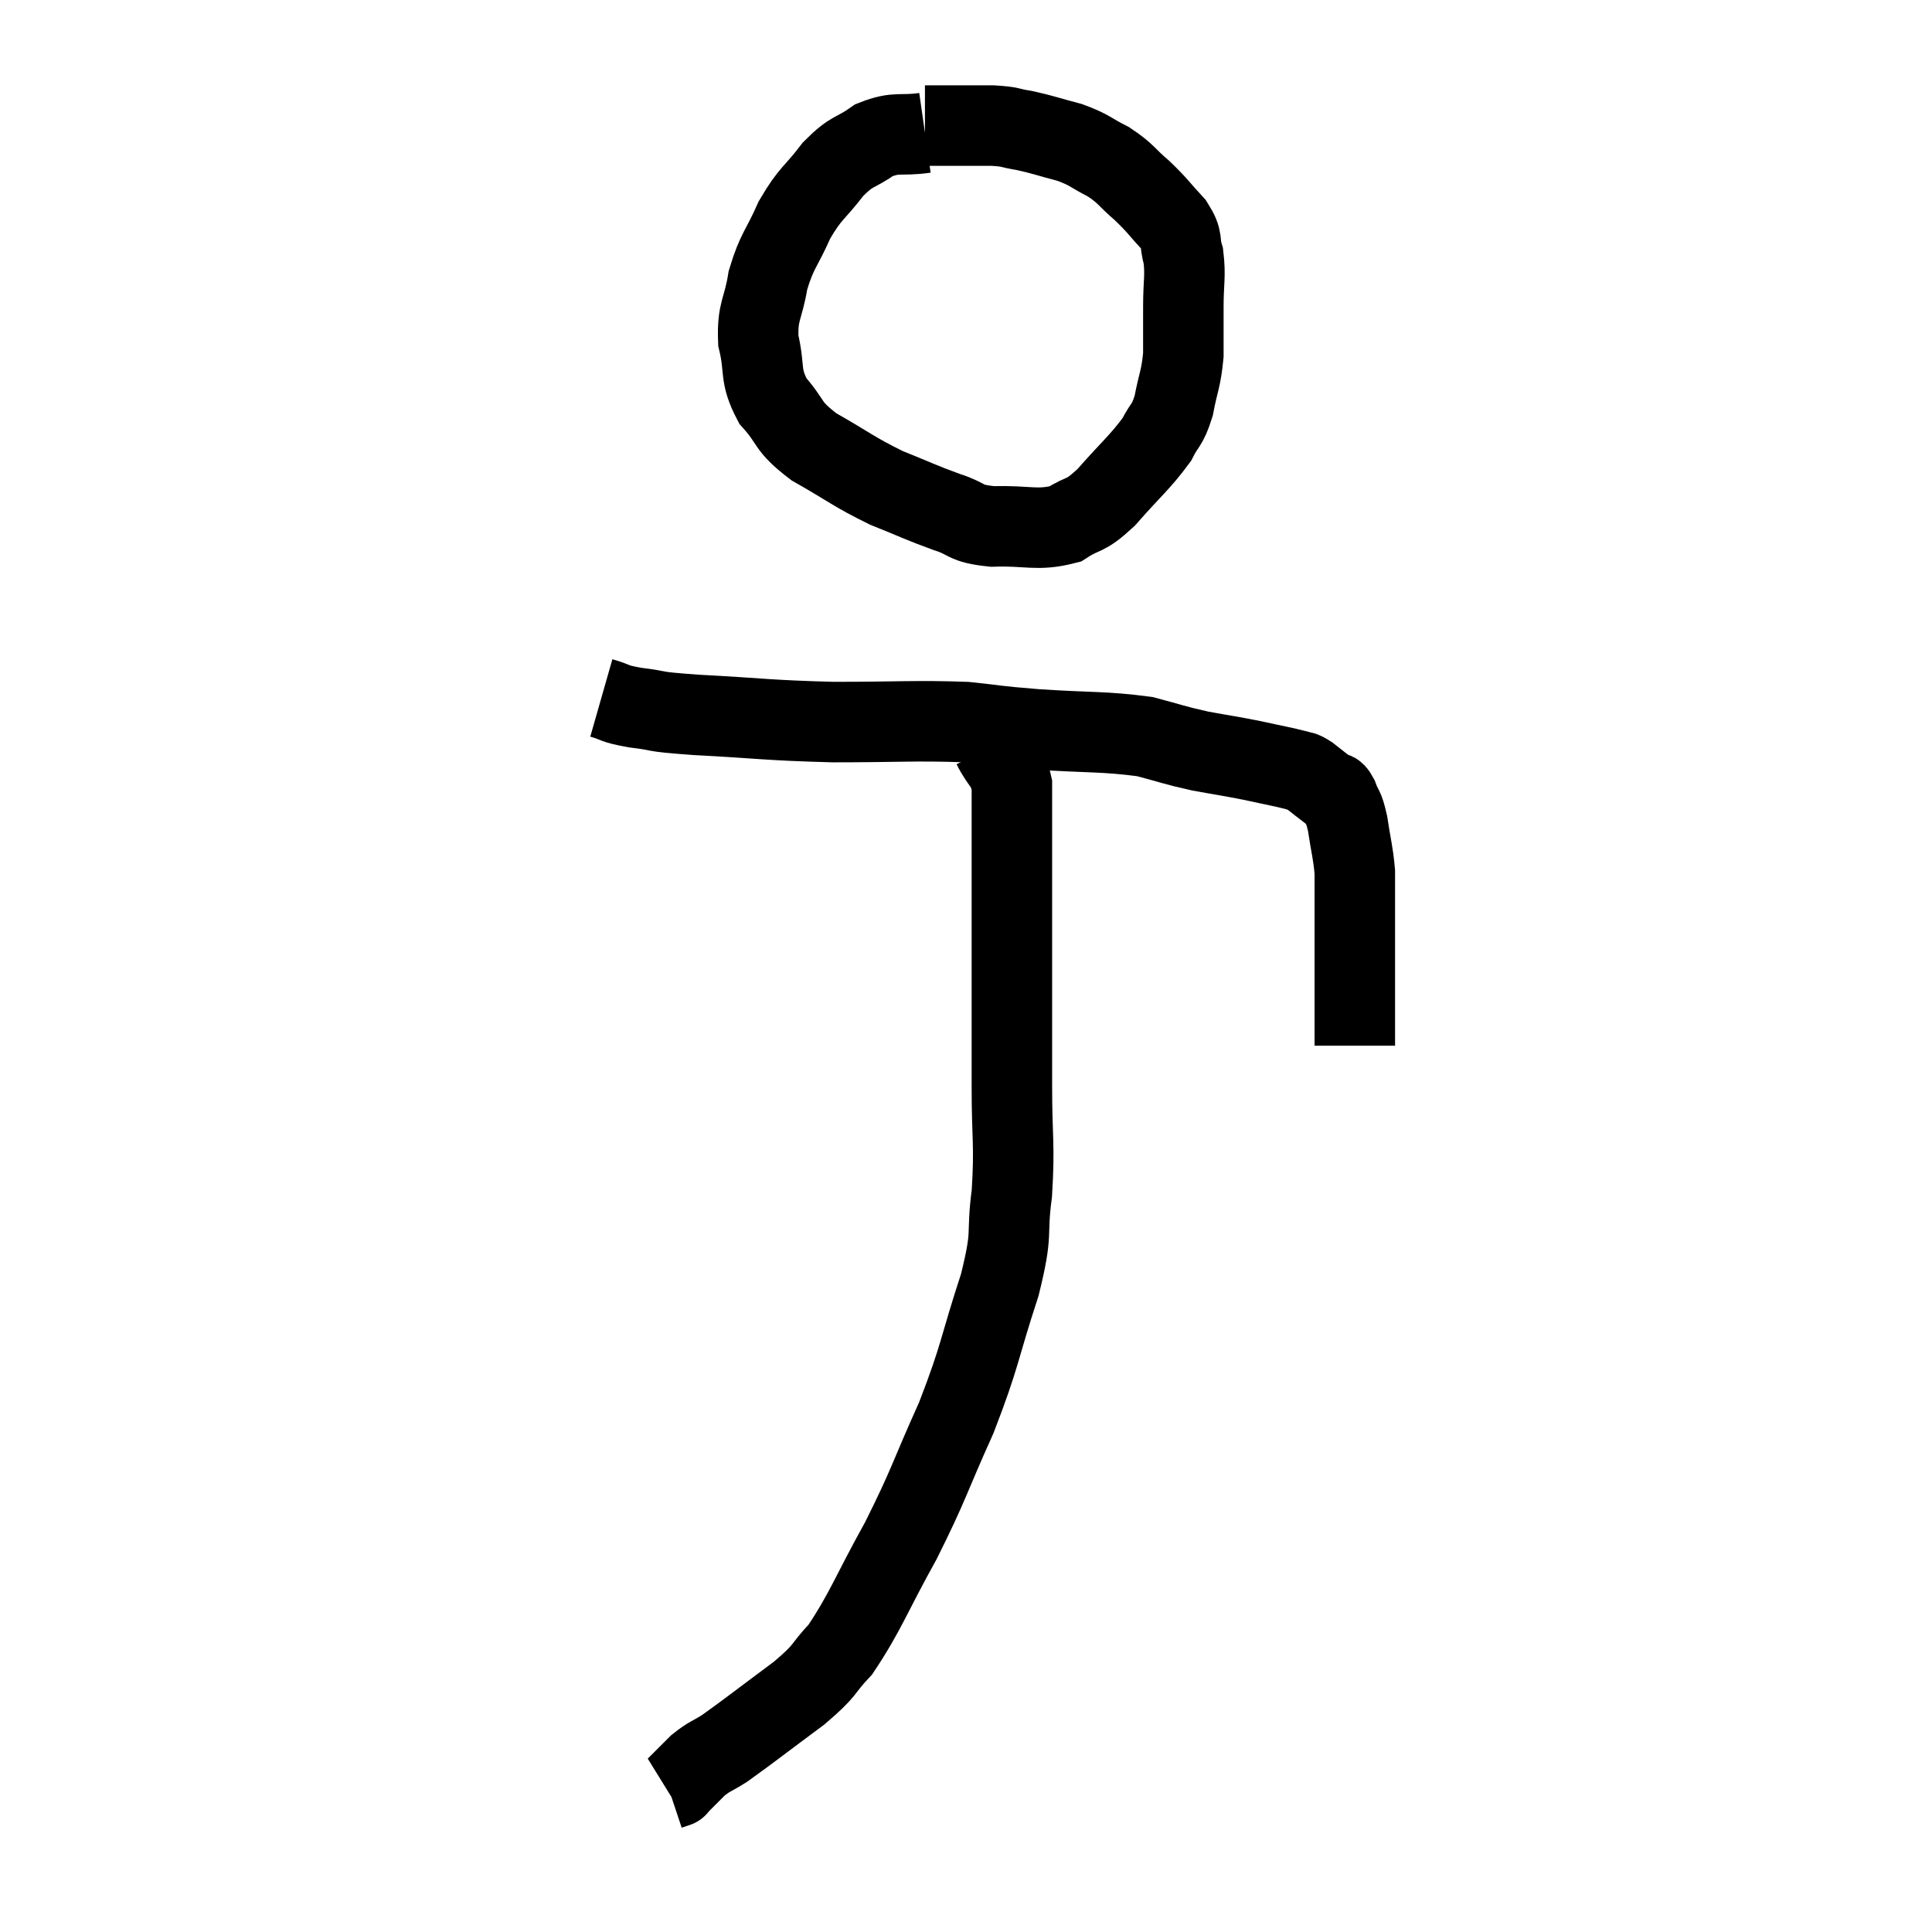 <svg width="48" height="48" viewBox="0 0 48 48" xmlns="http://www.w3.org/2000/svg"><path d="M 22.98 3.3 C 22.35 3.39, 22.29 3.255, 21.72 3.48 C 21.21 3.84, 21.195 3.705, 20.7 4.2 C 20.22 4.83, 20.145 4.77, 19.74 5.46 C 19.41 6.21, 19.305 6.21, 19.08 6.96 C 18.96 7.71, 18.81 7.71, 18.84 8.46 C 19.02 9.21, 18.855 9.3, 19.2 9.96 C 19.71 10.53, 19.515 10.56, 20.22 11.1 C 21.12 11.61, 21.195 11.715, 22.02 12.12 C 22.77 12.42, 22.86 12.48, 23.52 12.72 C 24.09 12.9, 23.925 13.005, 24.66 13.08 C 25.56 13.05, 25.755 13.2, 26.46 13.02 C 26.97 12.69, 26.91 12.885, 27.48 12.36 C 28.11 11.64, 28.32 11.49, 28.74 10.92 C 28.95 10.5, 28.995 10.605, 29.16 10.08 C 29.28 9.45, 29.34 9.435, 29.4 8.82 C 29.4 8.22, 29.4 8.235, 29.4 7.62 C 29.4 6.99, 29.46 6.87, 29.4 6.36 C 29.28 5.97, 29.415 5.985, 29.16 5.58 C 28.77 5.16, 28.785 5.13, 28.38 4.74 C 27.96 4.38, 27.99 4.32, 27.54 4.02 C 27.06 3.78, 27.105 3.735, 26.58 3.54 C 26.01 3.39, 25.92 3.345, 25.44 3.24 C 25.05 3.18, 25.155 3.15, 24.66 3.12 C 24.06 3.12, 23.88 3.12, 23.46 3.12 C 23.22 3.12, 23.1 3.12, 22.98 3.12 L 22.98 3.12" fill="none" stroke="black" stroke-width="2"></path><path d="M 14.94 17.34 C 15.36 17.46, 15.195 17.475, 15.78 17.58 C 16.53 17.67, 16.05 17.67, 17.28 17.76 C 18.99 17.85, 19.02 17.895, 20.7 17.94 C 22.35 17.94, 22.74 17.895, 24 17.94 C 24.87 18.03, 24.63 18.03, 25.74 18.12 C 27.09 18.21, 27.42 18.165, 28.44 18.3 C 29.13 18.48, 29.145 18.51, 29.82 18.66 C 30.48 18.78, 30.54 18.78, 31.14 18.9 C 31.68 19.02, 31.875 19.05, 32.22 19.14 C 32.37 19.2, 32.31 19.125, 32.52 19.26 C 32.79 19.47, 32.88 19.545, 33.06 19.68 C 33.15 19.74, 33.135 19.605, 33.24 19.8 C 33.36 20.13, 33.375 19.995, 33.48 20.46 C 33.57 21.06, 33.615 21.165, 33.66 21.66 C 33.66 22.05, 33.66 22.02, 33.66 22.44 C 33.66 22.89, 33.66 22.77, 33.66 23.34 C 33.66 24.03, 33.66 24.135, 33.66 24.72 C 33.66 25.2, 33.66 25.41, 33.66 25.68 C 33.66 25.74, 33.66 25.77, 33.66 25.8 C 33.66 25.8, 33.66 25.755, 33.66 25.8 L 33.66 25.98" fill="none" stroke="black" stroke-width="2"></path><path d="M 24.66 18.54 C 24.9 19.02, 25.02 18.96, 25.14 19.5 C 25.14 20.1, 25.14 19.47, 25.14 20.7 C 25.14 22.56, 25.14 22.845, 25.14 24.42 C 25.14 25.71, 25.14 25.695, 25.14 27 C 25.14 28.32, 25.215 28.41, 25.14 29.64 C 24.99 30.78, 25.185 30.525, 24.84 31.92 C 24.3 33.57, 24.375 33.63, 23.76 35.22 C 23.07 36.75, 23.1 36.84, 22.38 38.28 C 21.63 39.63, 21.51 40.035, 20.88 40.98 C 20.37 41.52, 20.58 41.445, 19.86 42.06 C 18.93 42.75, 18.63 42.99, 18 43.44 C 17.67 43.65, 17.64 43.62, 17.34 43.86 C 17.07 44.13, 16.935 44.265, 16.8 44.4 C 16.8 44.4, 16.845 44.385, 16.8 44.4 L 16.62 44.46" fill="none" stroke="black" stroke-width="2"></path></svg>